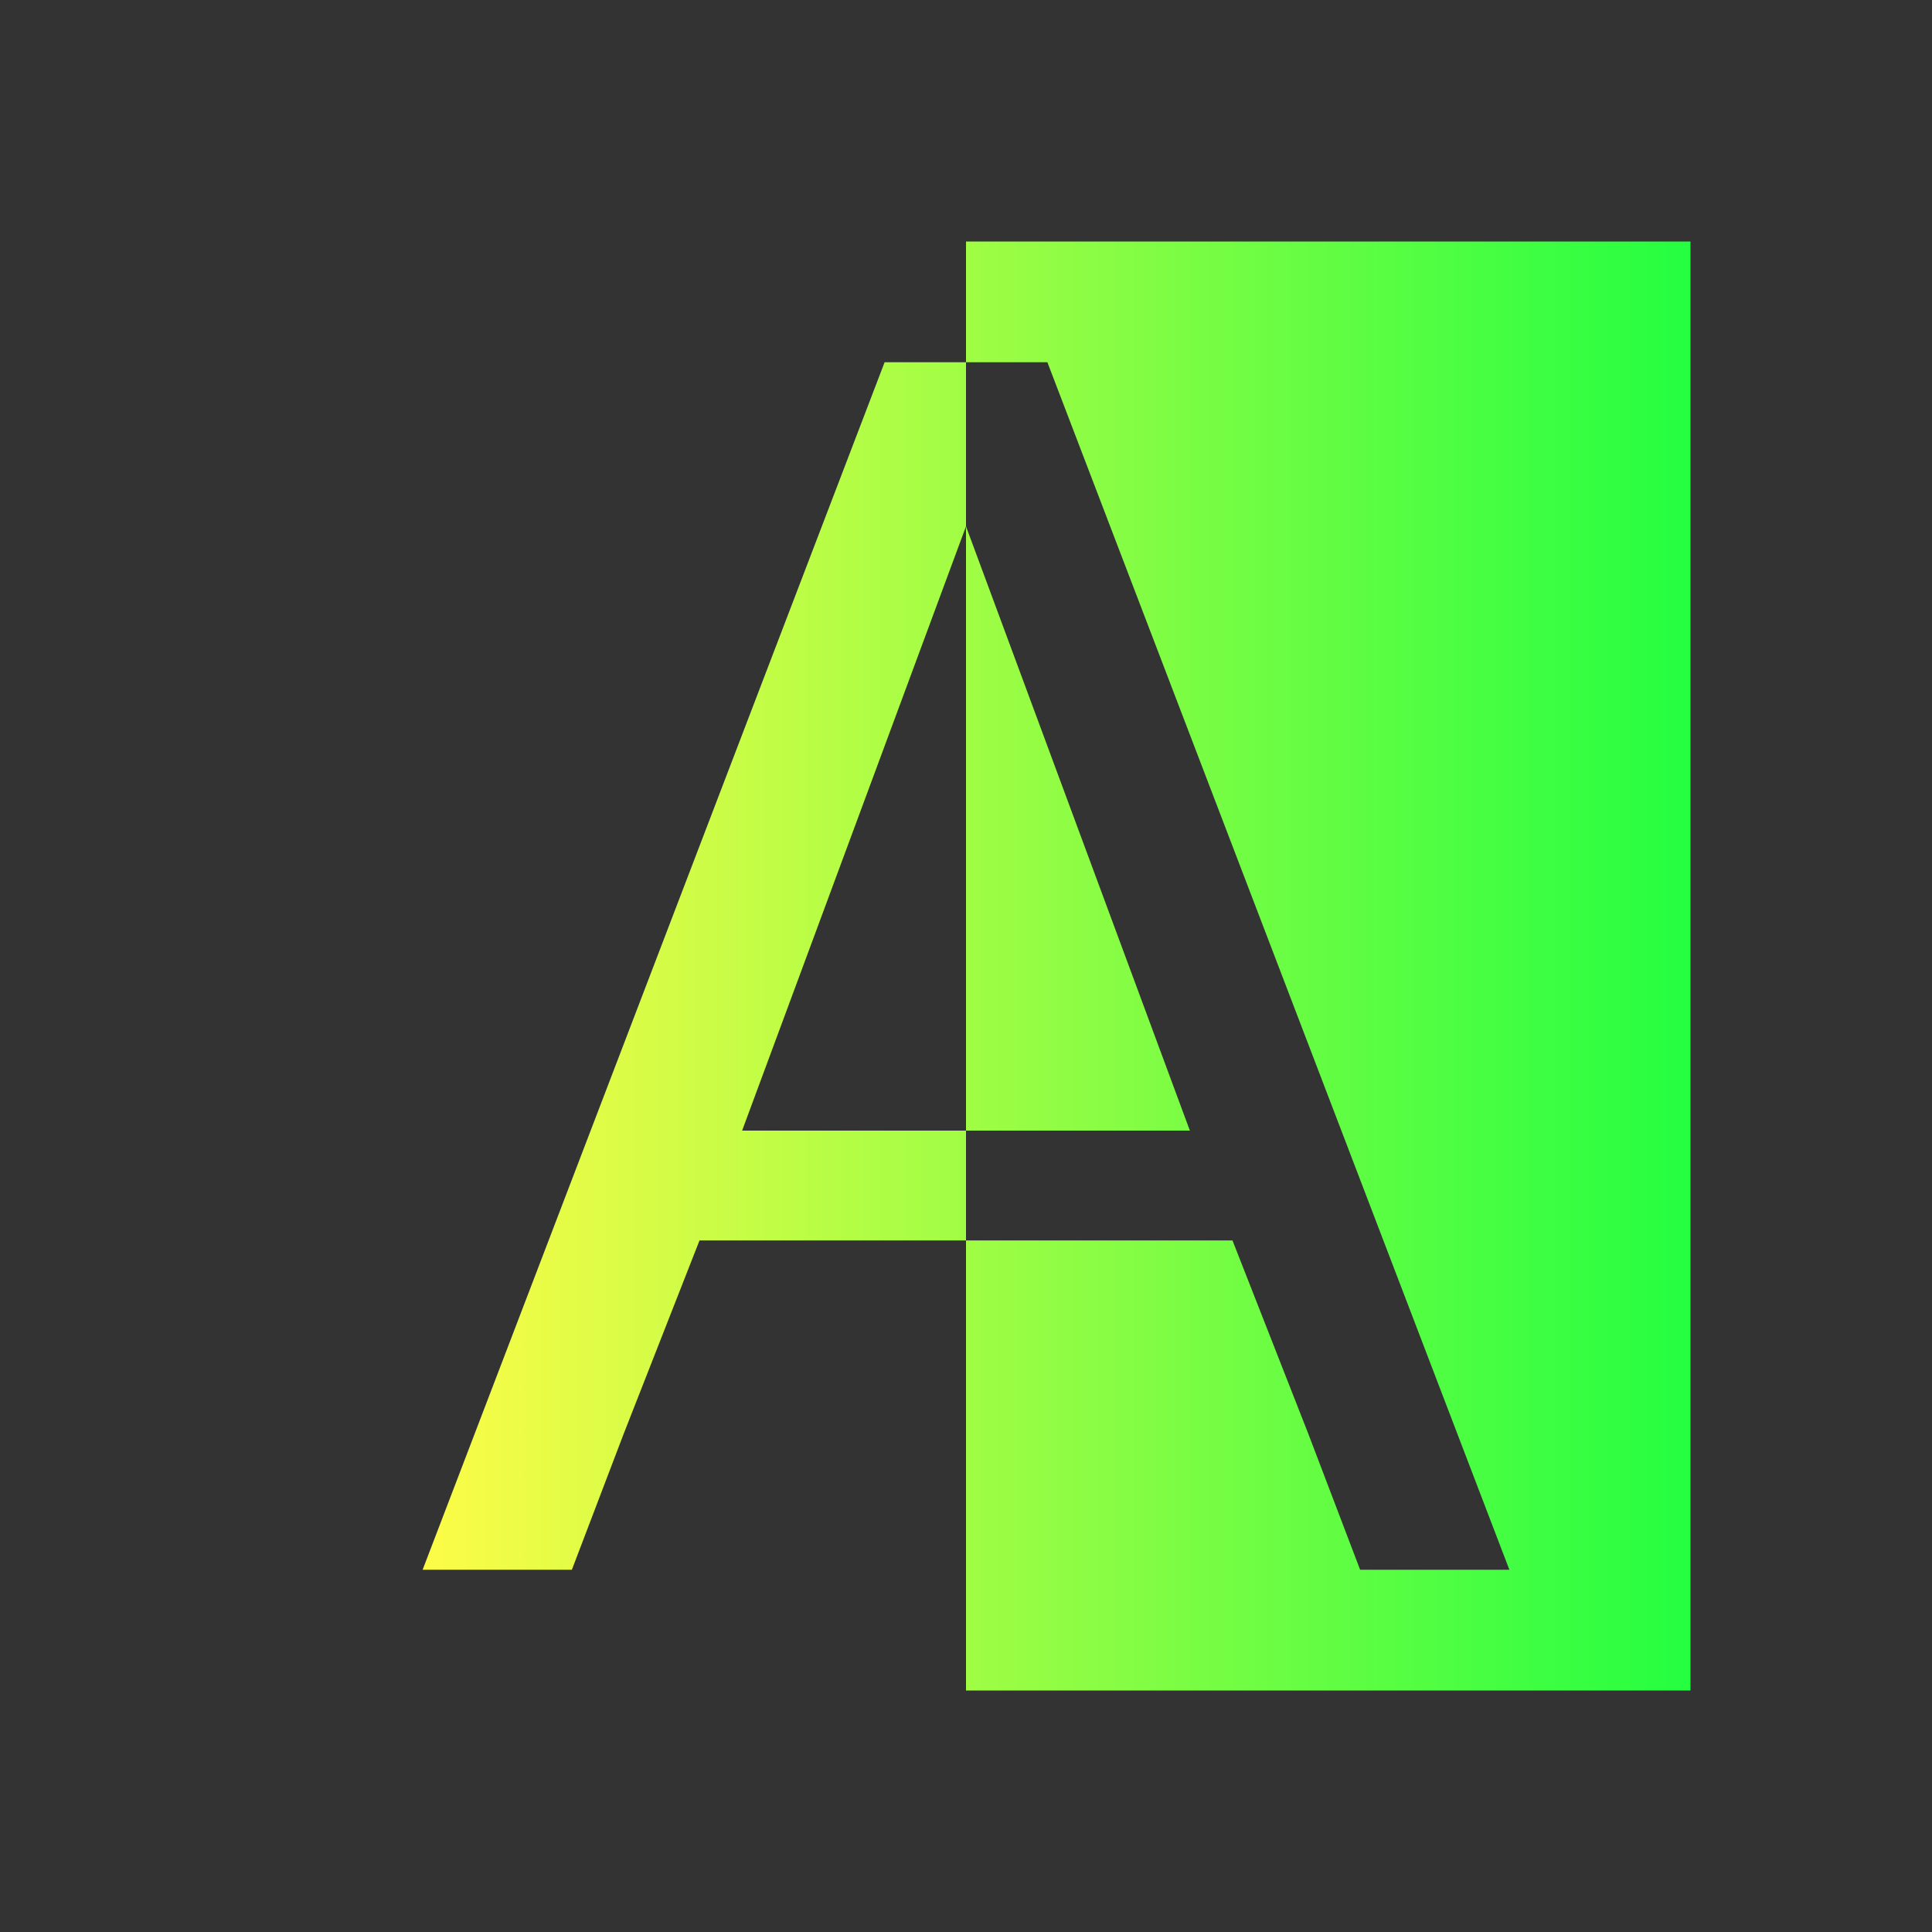 <svg width="16" height="16" viewBox="0 0 16 16" fill="none" xmlns="http://www.w3.org/2000/svg">
<rect x="0" y="0" width="16" height="16" fill="#333333" stroke="none"/>
<path d="M8 2V3H8.555H8.674L12.5 13H11.5H11.277H11.264L10.836 11.877L10.207 10.273H8V14H14V2H8ZM8 10.273V9.363H6.146L8 4.359V3H7.445H7.326L3.5 13H4.5H4.723H4.736L5.164 11.877L5.793 10.273H8ZM8 4.359V9.363H9.854L8 4.359Z" fill="url(#paint0_linear_10_9185)"/>
<defs>
<linearGradient id="paint0_linear_10_9185" x1="3.5" y1="8" x2="14" y2="8" gradientUnits="userSpaceOnUse">
<stop stop-color="#FDFC47"/>
<stop offset="1" stop-color="#24FE41"/>
</linearGradient>
</defs>
</svg>
